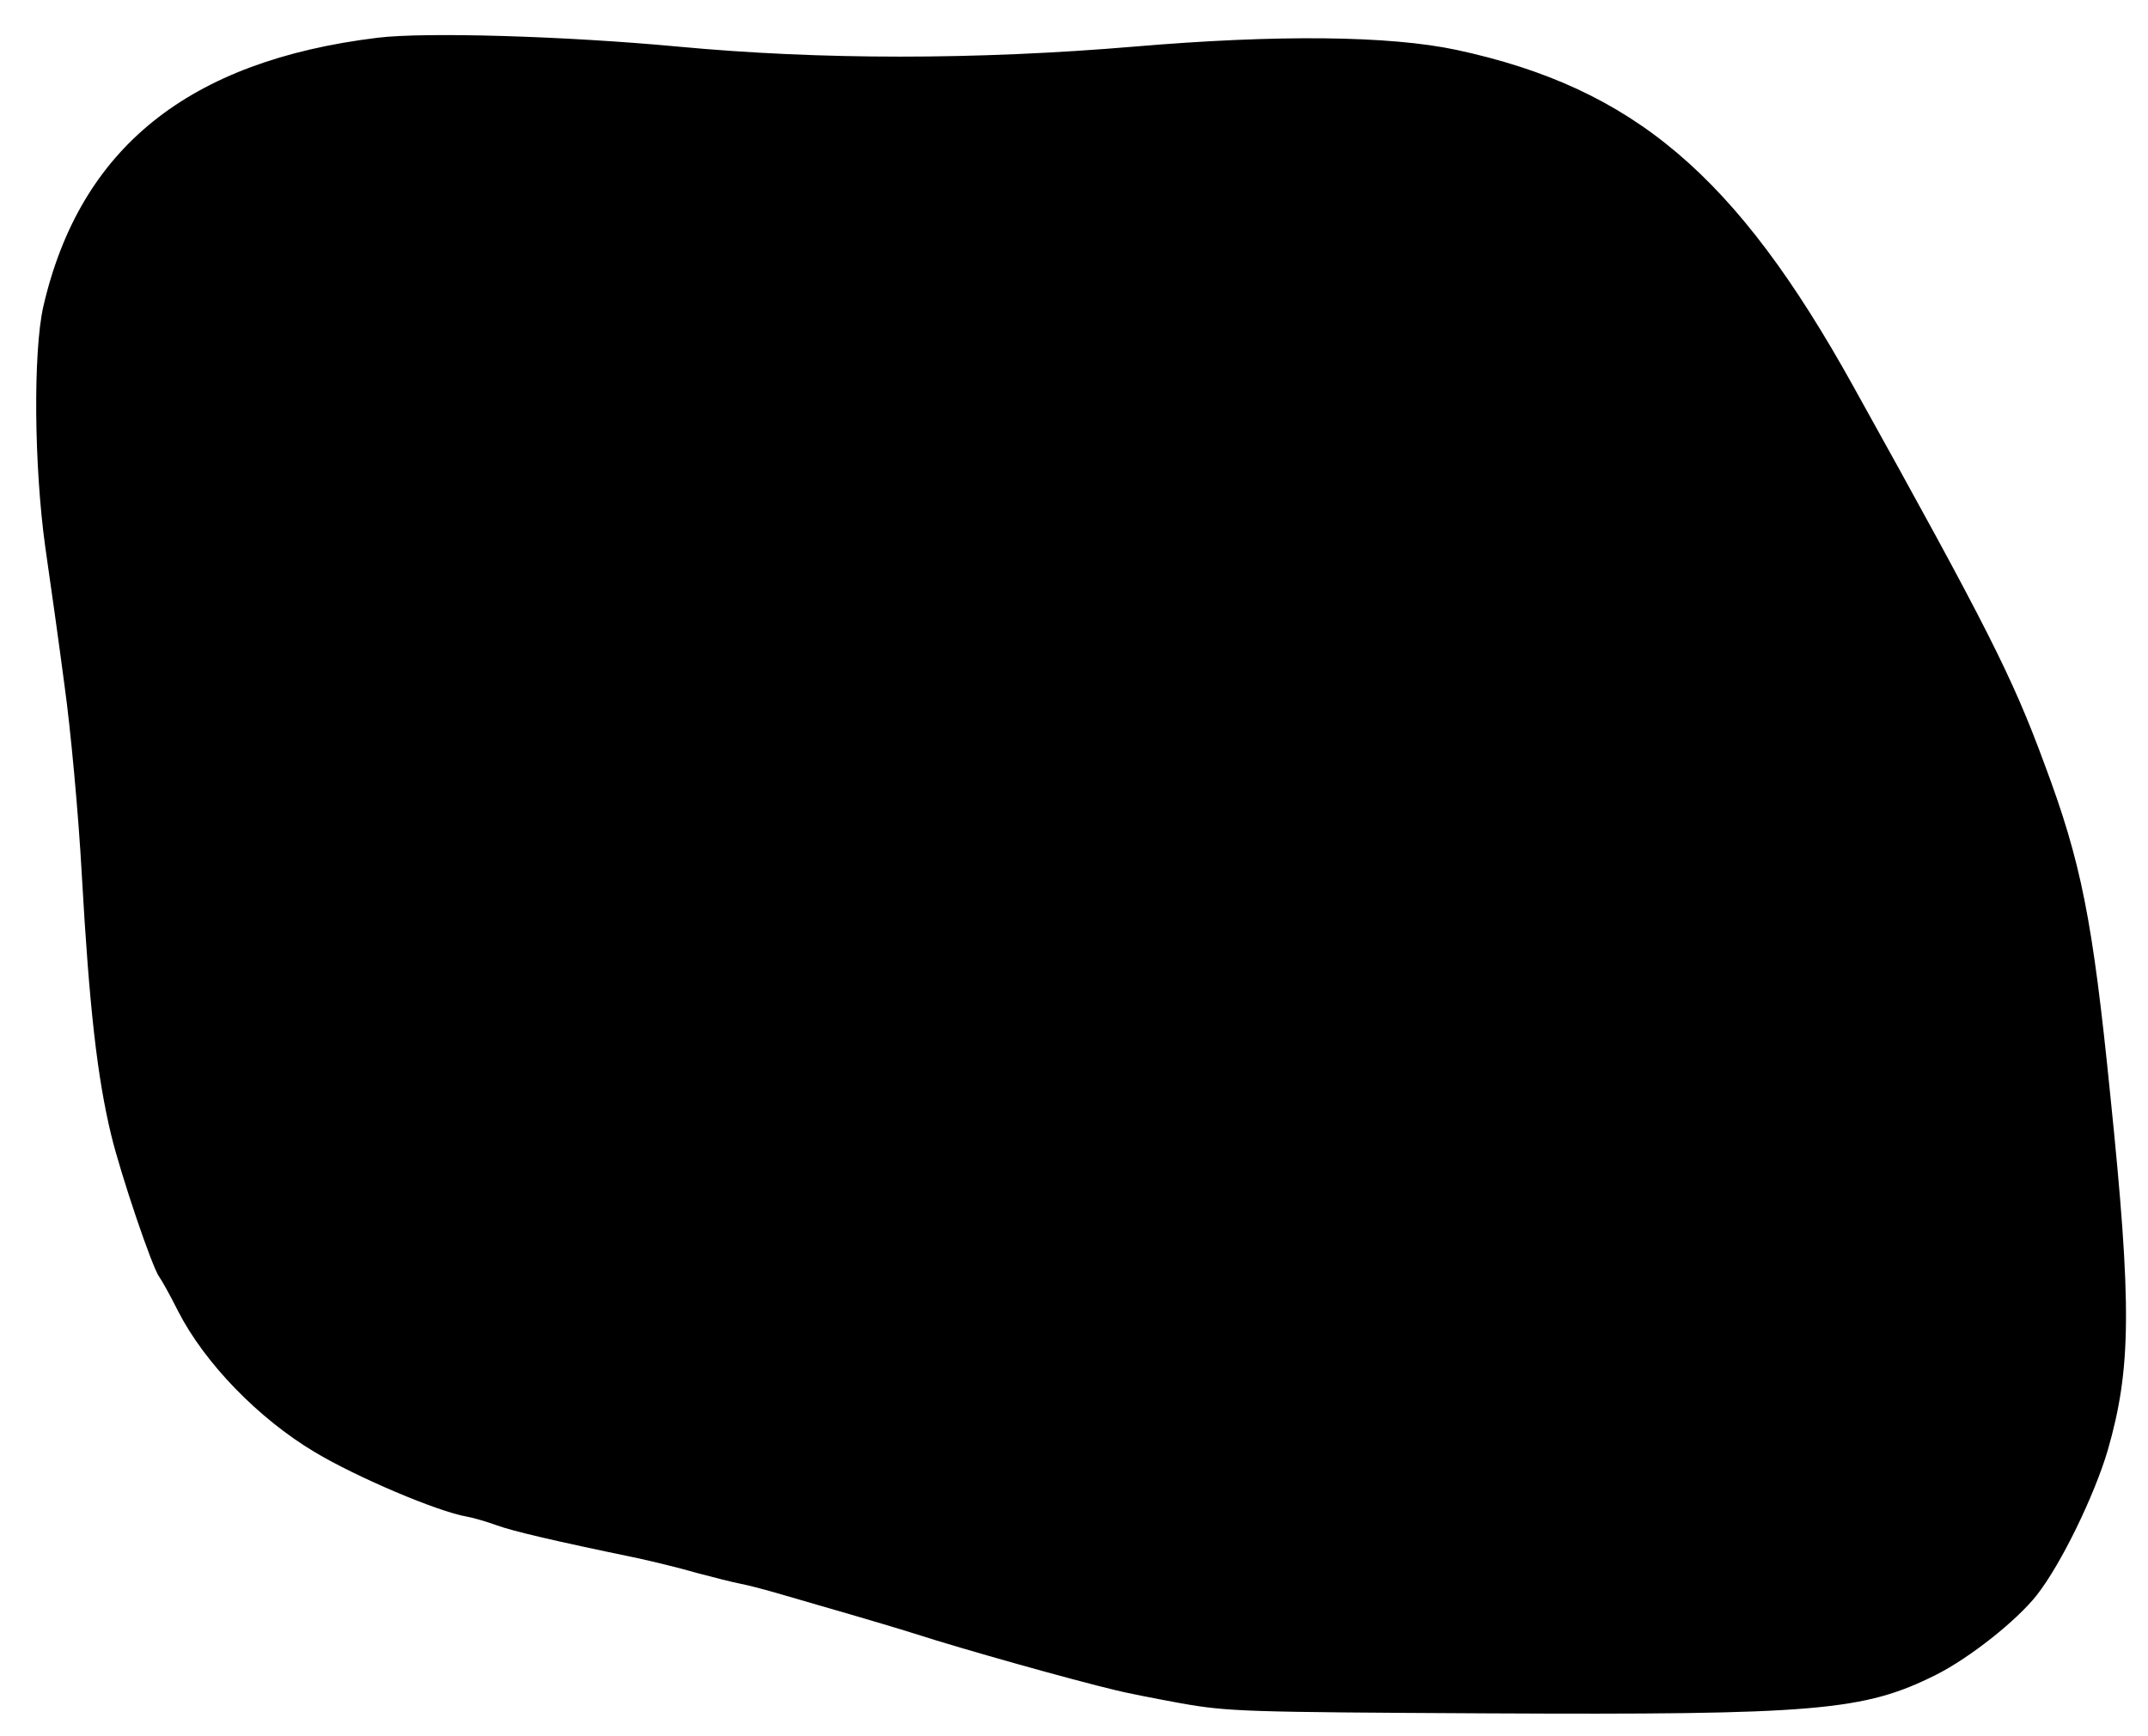 <svg version="1.2" xmlns="http://www.w3.org/2000/svg" viewBox="0 0 512 414" width="512" height="414">
<path d="m161.5 11.1c34 3.2 71.2 3.2 109 0 34.2-2.9 60.7-2.6 76.7 0.8 42.2 9.1 66.6 29.8 94.5 80.1 32 57.6 37.9 69.2 45.6 90.1 8.8 23.5 11.5 37.1 15.7 78.9 5.2 50.5 5 65.3-0.6 84.8-3.2 10.8-11.1 27.1-16.9 34.5-4.8 6.1-15.9 14.9-24 19-17.2 8.6-28.3 9.6-107.5 9.2-57-0.3-61.2-0.4-72.5-2.4-6.6-1.2-13.6-2.6-15.5-3.1-10.5-2.5-36.2-9.7-48-13.5-4.1-1.3-10.9-3.3-15-4.5-4.1-1.2-11.1-3.2-15.5-4.5-4.4-1.3-9.3-2.6-11-2.9-1.6-0.3-6.4-1.5-10.5-2.6-4.1-1.2-10.4-2.7-14-3.5-20.8-4.3-29.9-6.5-33.5-7.8-2.2-0.8-5.5-1.8-7.2-2.1-7-1.2-26.3-9.4-36.3-15.4-13.4-8-26.2-21.2-32.5-33.5-2-4-4.1-7.7-4.5-8.2-1.7-2.2-9.2-24.4-11.5-33.9-3.3-13.7-5.2-30.1-7-62-0.8-14.7-2.7-35-4.1-45-1.3-9.9-3.4-24.9-4.6-33.1-2.7-19.4-2.9-46.5-0.5-57.3 8.7-37.9 34.6-58.7 79.7-64.2 11.4-1.4 44.7-0.4 71.5 2.1z" fill="#000000" />
</svg>